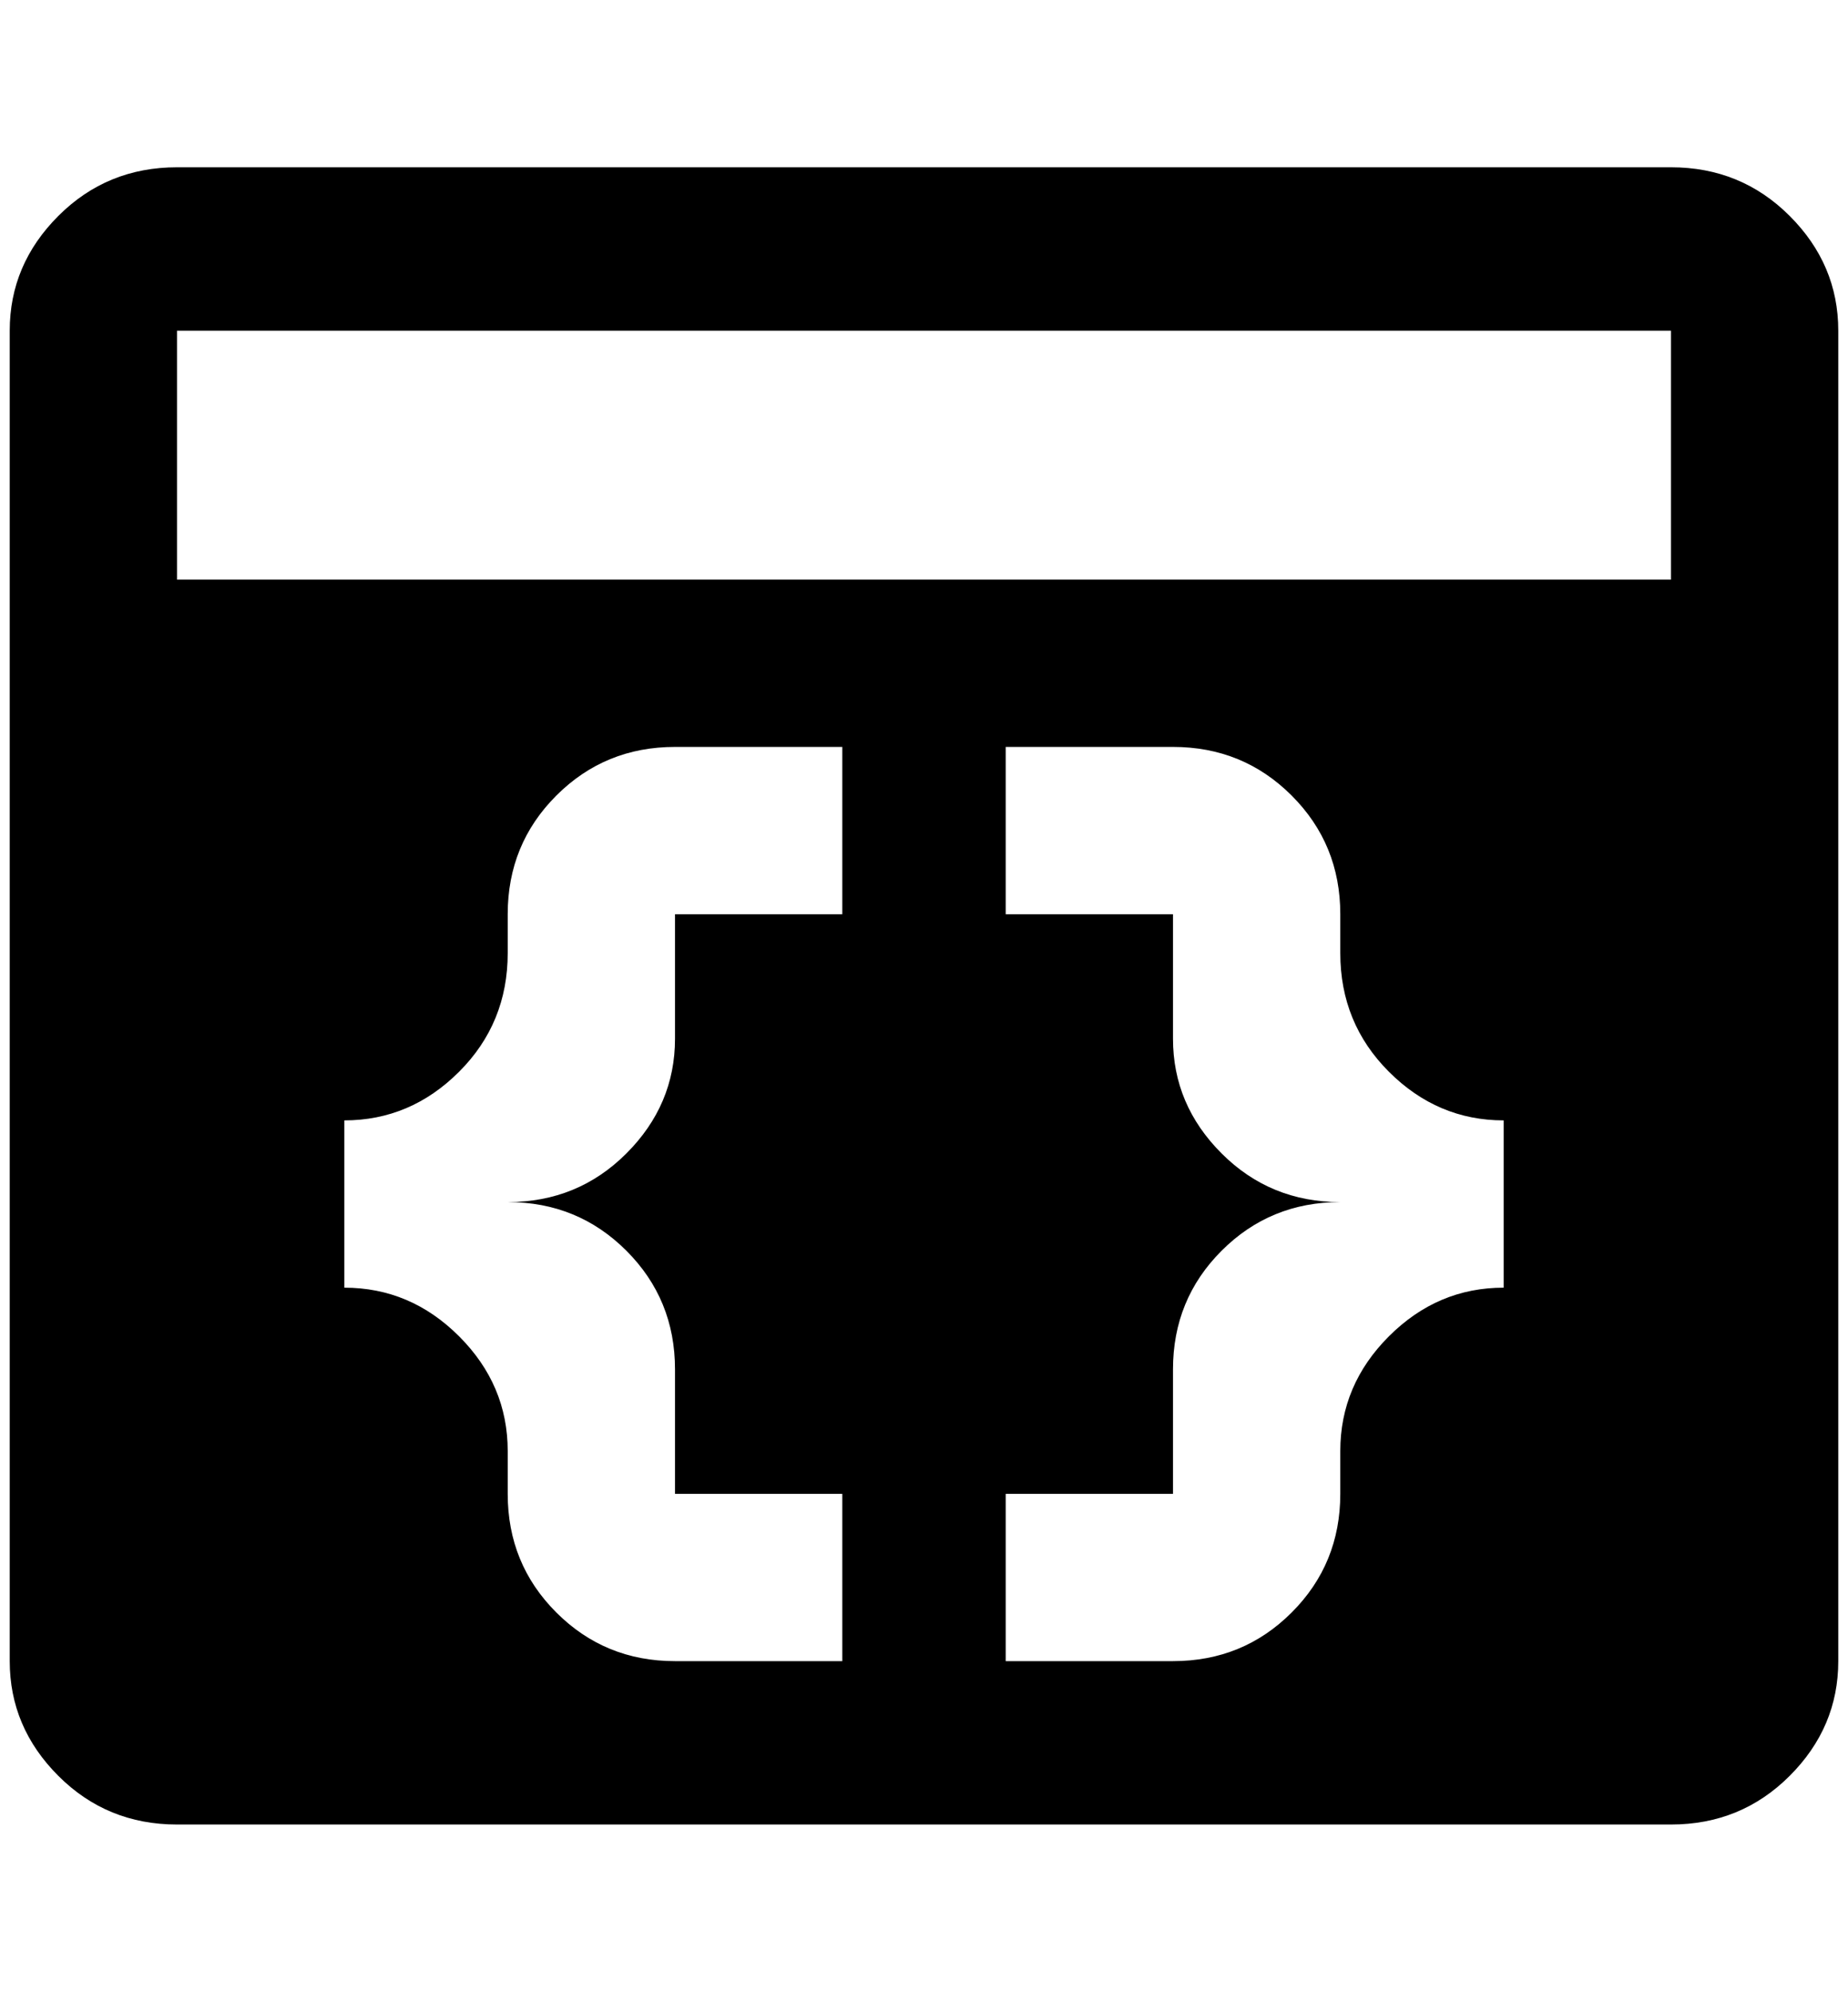 <?xml version="1.0" standalone="no"?>
<!DOCTYPE svg PUBLIC "-//W3C//DTD SVG 1.1//EN" "http://www.w3.org/Graphics/SVG/1.1/DTD/svg11.dtd" >
<svg xmlns="http://www.w3.org/2000/svg" xmlns:xlink="http://www.w3.org/1999/xlink" version="1.1" viewBox="-10 0 1900 2048">
   <path fill="currentColor"
d="M1708 172h-1536q-72 0 -122 50t-50 118v1368q0 68 50 118t122 50h1536q72 0 122 -50t50 -118v-1368q0 -68 -50 -118t-122 -50zM856 940h-172v128q0 68 -50 118t-122 50q72 0 122 50t50 122v128h172v172h-172q-72 0 -122 -50t-50 -122v-44q0 -68 -50 -118t-118 -50v-172
q68 0 118 -50t50 -122v-40q0 -72 50 -122t122 -50h172v172zM1536 1324q-68 0 -118 50t-50 118v44q0 72 -50 122t-122 50h-172v-172h172v-128q0 -72 50 -122t122 -50q-72 0 -122 -50t-50 -118v-128h-172v-172h172q72 0 122 50t50 122v40q0 72 50 122t118 50v172zM1708 596
h-1536v-256h1536v256z" />
</svg>
